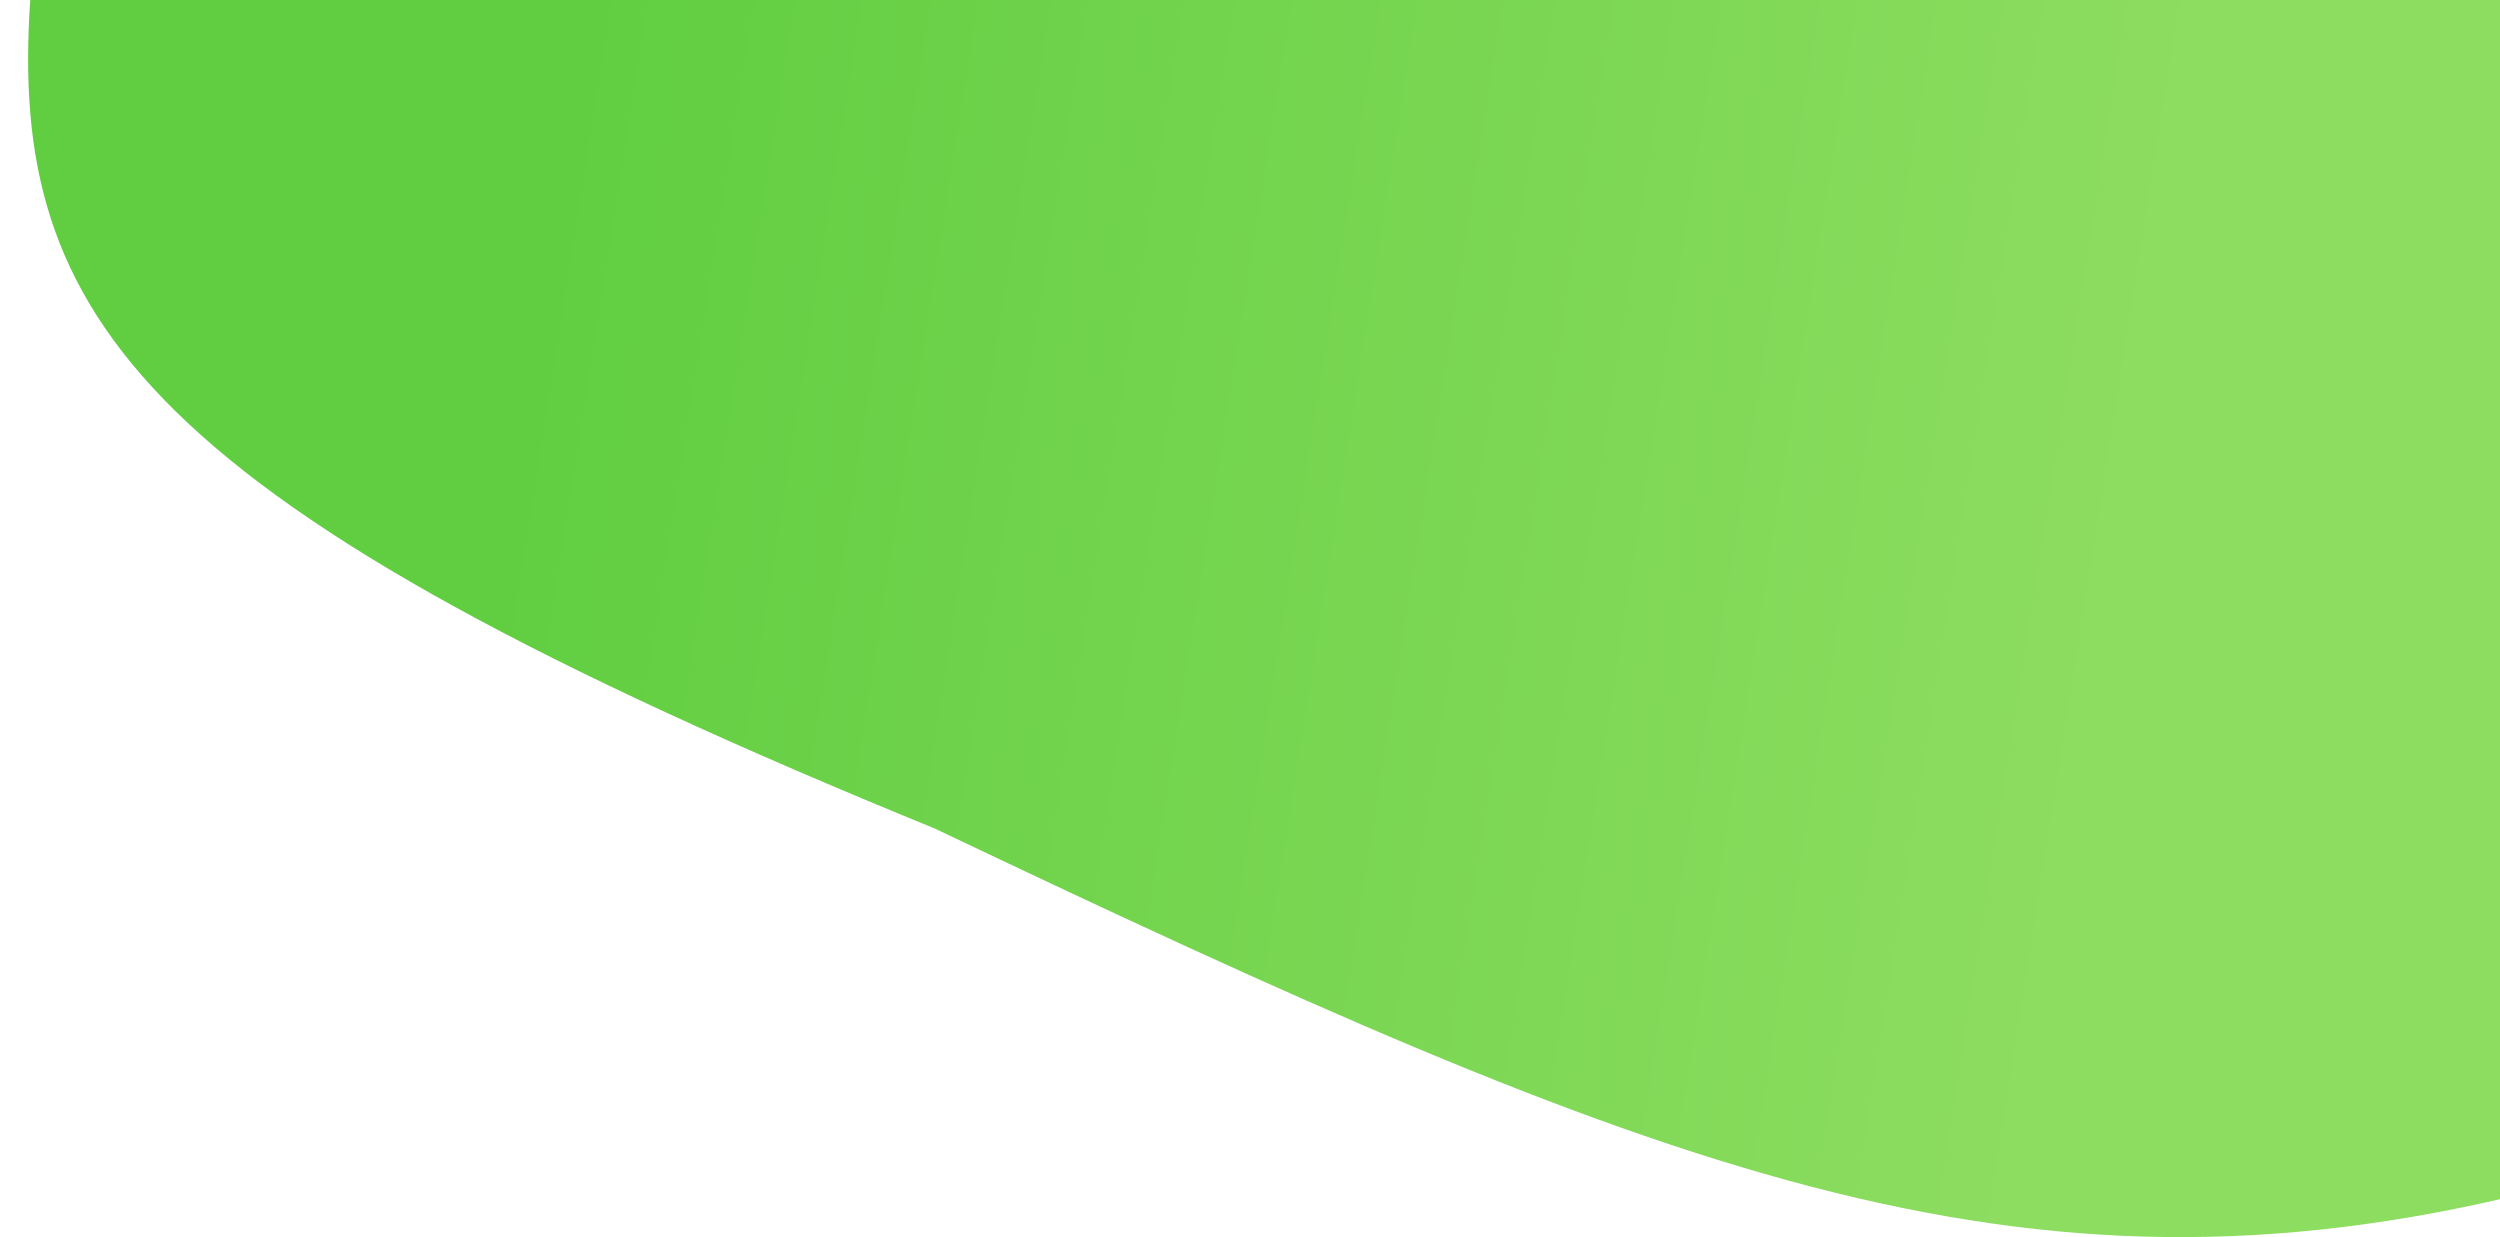 <svg width="1067" height="528" viewBox="0 0 1067 528" fill="none" xmlns="http://www.w3.org/2000/svg">
<g filter="url(#filter0_i_84_2131)">
<path d="M386.87 353.582C47.558 215.082 -8.23 135.913 0.898 0H1067V508.982C848.948 562.588 695.44 500.398 386.87 353.582Z" fill="url(#paint0_linear_84_2131)"/>
</g>
<defs>
<filter id="filter0_i_84_2131" x="0" y="0" width="1079" height="528" filterUnits="userSpaceOnUse" color-interpolation-filters="sRGB">
<feFlood flood-opacity="0" result="BackgroundImageFix"/>
<feBlend mode="normal" in="SourceGraphic" in2="BackgroundImageFix" result="shape"/>
<feColorMatrix in="SourceAlpha" type="matrix" values="0 0 0 0 0 0 0 0 0 0 0 0 0 0 0 0 0 0 127 0" result="hardAlpha"/>
<feOffset dx="12"/>
<feGaussianBlur stdDeviation="11.4"/>
<feComposite in2="hardAlpha" operator="arithmetic" k2="-1" k3="1"/>
<feColorMatrix type="matrix" values="0 0 0 0 0 0 0 0 0 0 0 0 0 0 0 0 0 0 0.05 0"/>
<feBlend mode="normal" in2="shape" result="effect1_innerShadow_84_2131"/>
</filter>
<linearGradient id="paint0_linear_84_2131" x1="937.285" y1="203.703" x2="226.814" y2="91.965" gradientUnits="userSpaceOnUse">
<stop offset="0.055" stop-color="#8DDD60"/>
<stop offset="1" stop-color="#61CE41"/>
</linearGradient>
</defs>
</svg>

